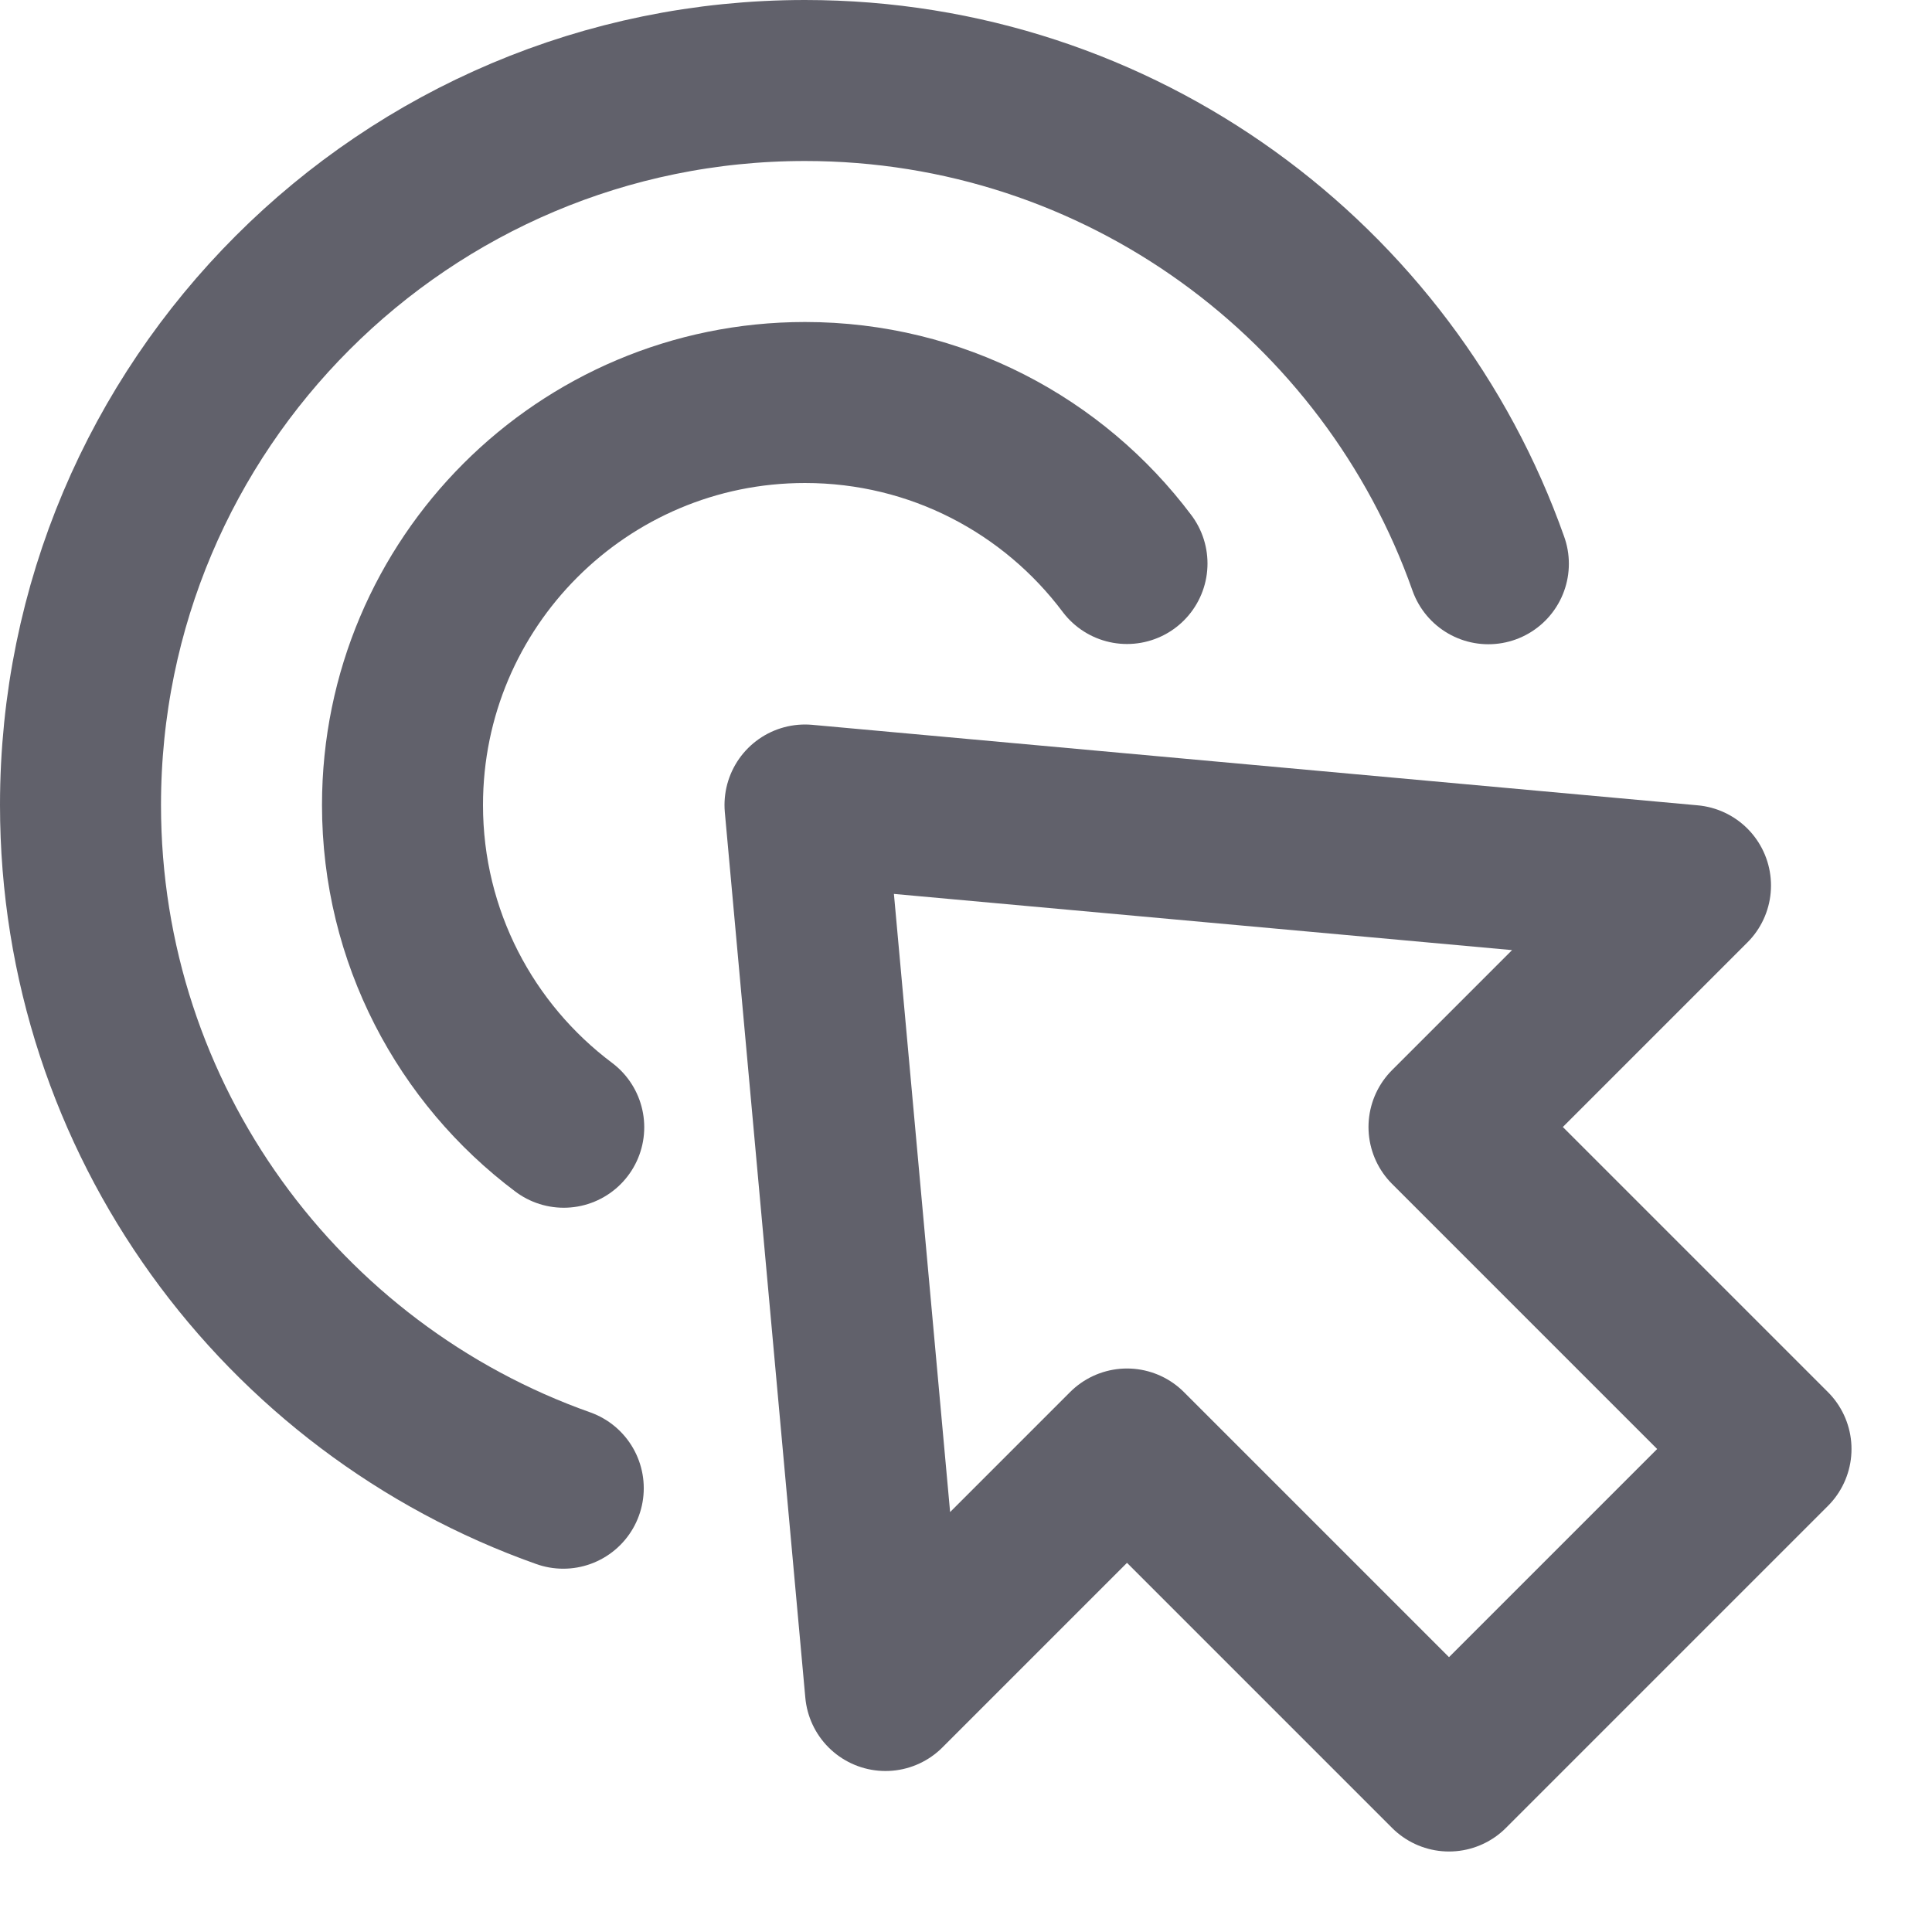 <svg xmlns="http://www.w3.org/2000/svg" height="24" width="24" viewBox="0 0 24 24"><title>goal 65</title><g stroke-linecap="round" fill="#61616b" stroke-linejoin="round" class="nc-icon-wrapper"><path data-color="color-2" fill="none" stroke="#61616b" stroke-width="2" d=" M6.997,18.487C3.503,17.25,1,13.918,1,10c0-4.971,4.029-9,9-9c3.92,0,7.254,2.506,8.489,6.003"></path> <path data-color="color-2" fill="none" stroke="#61616b" stroke-width="2" d=" M7.003,14.003C5.787,13.091,5,11.637,5,10c0-2.761,2.239-5,5-5c1.636,0,3.088,0.785,4,2"></path> <polygon fill="none" stroke="#61616b" stroke-width="2" points="10,10 11,21 14,18 18,22 22,18 18,14 21,11 "></polygon></g></svg>